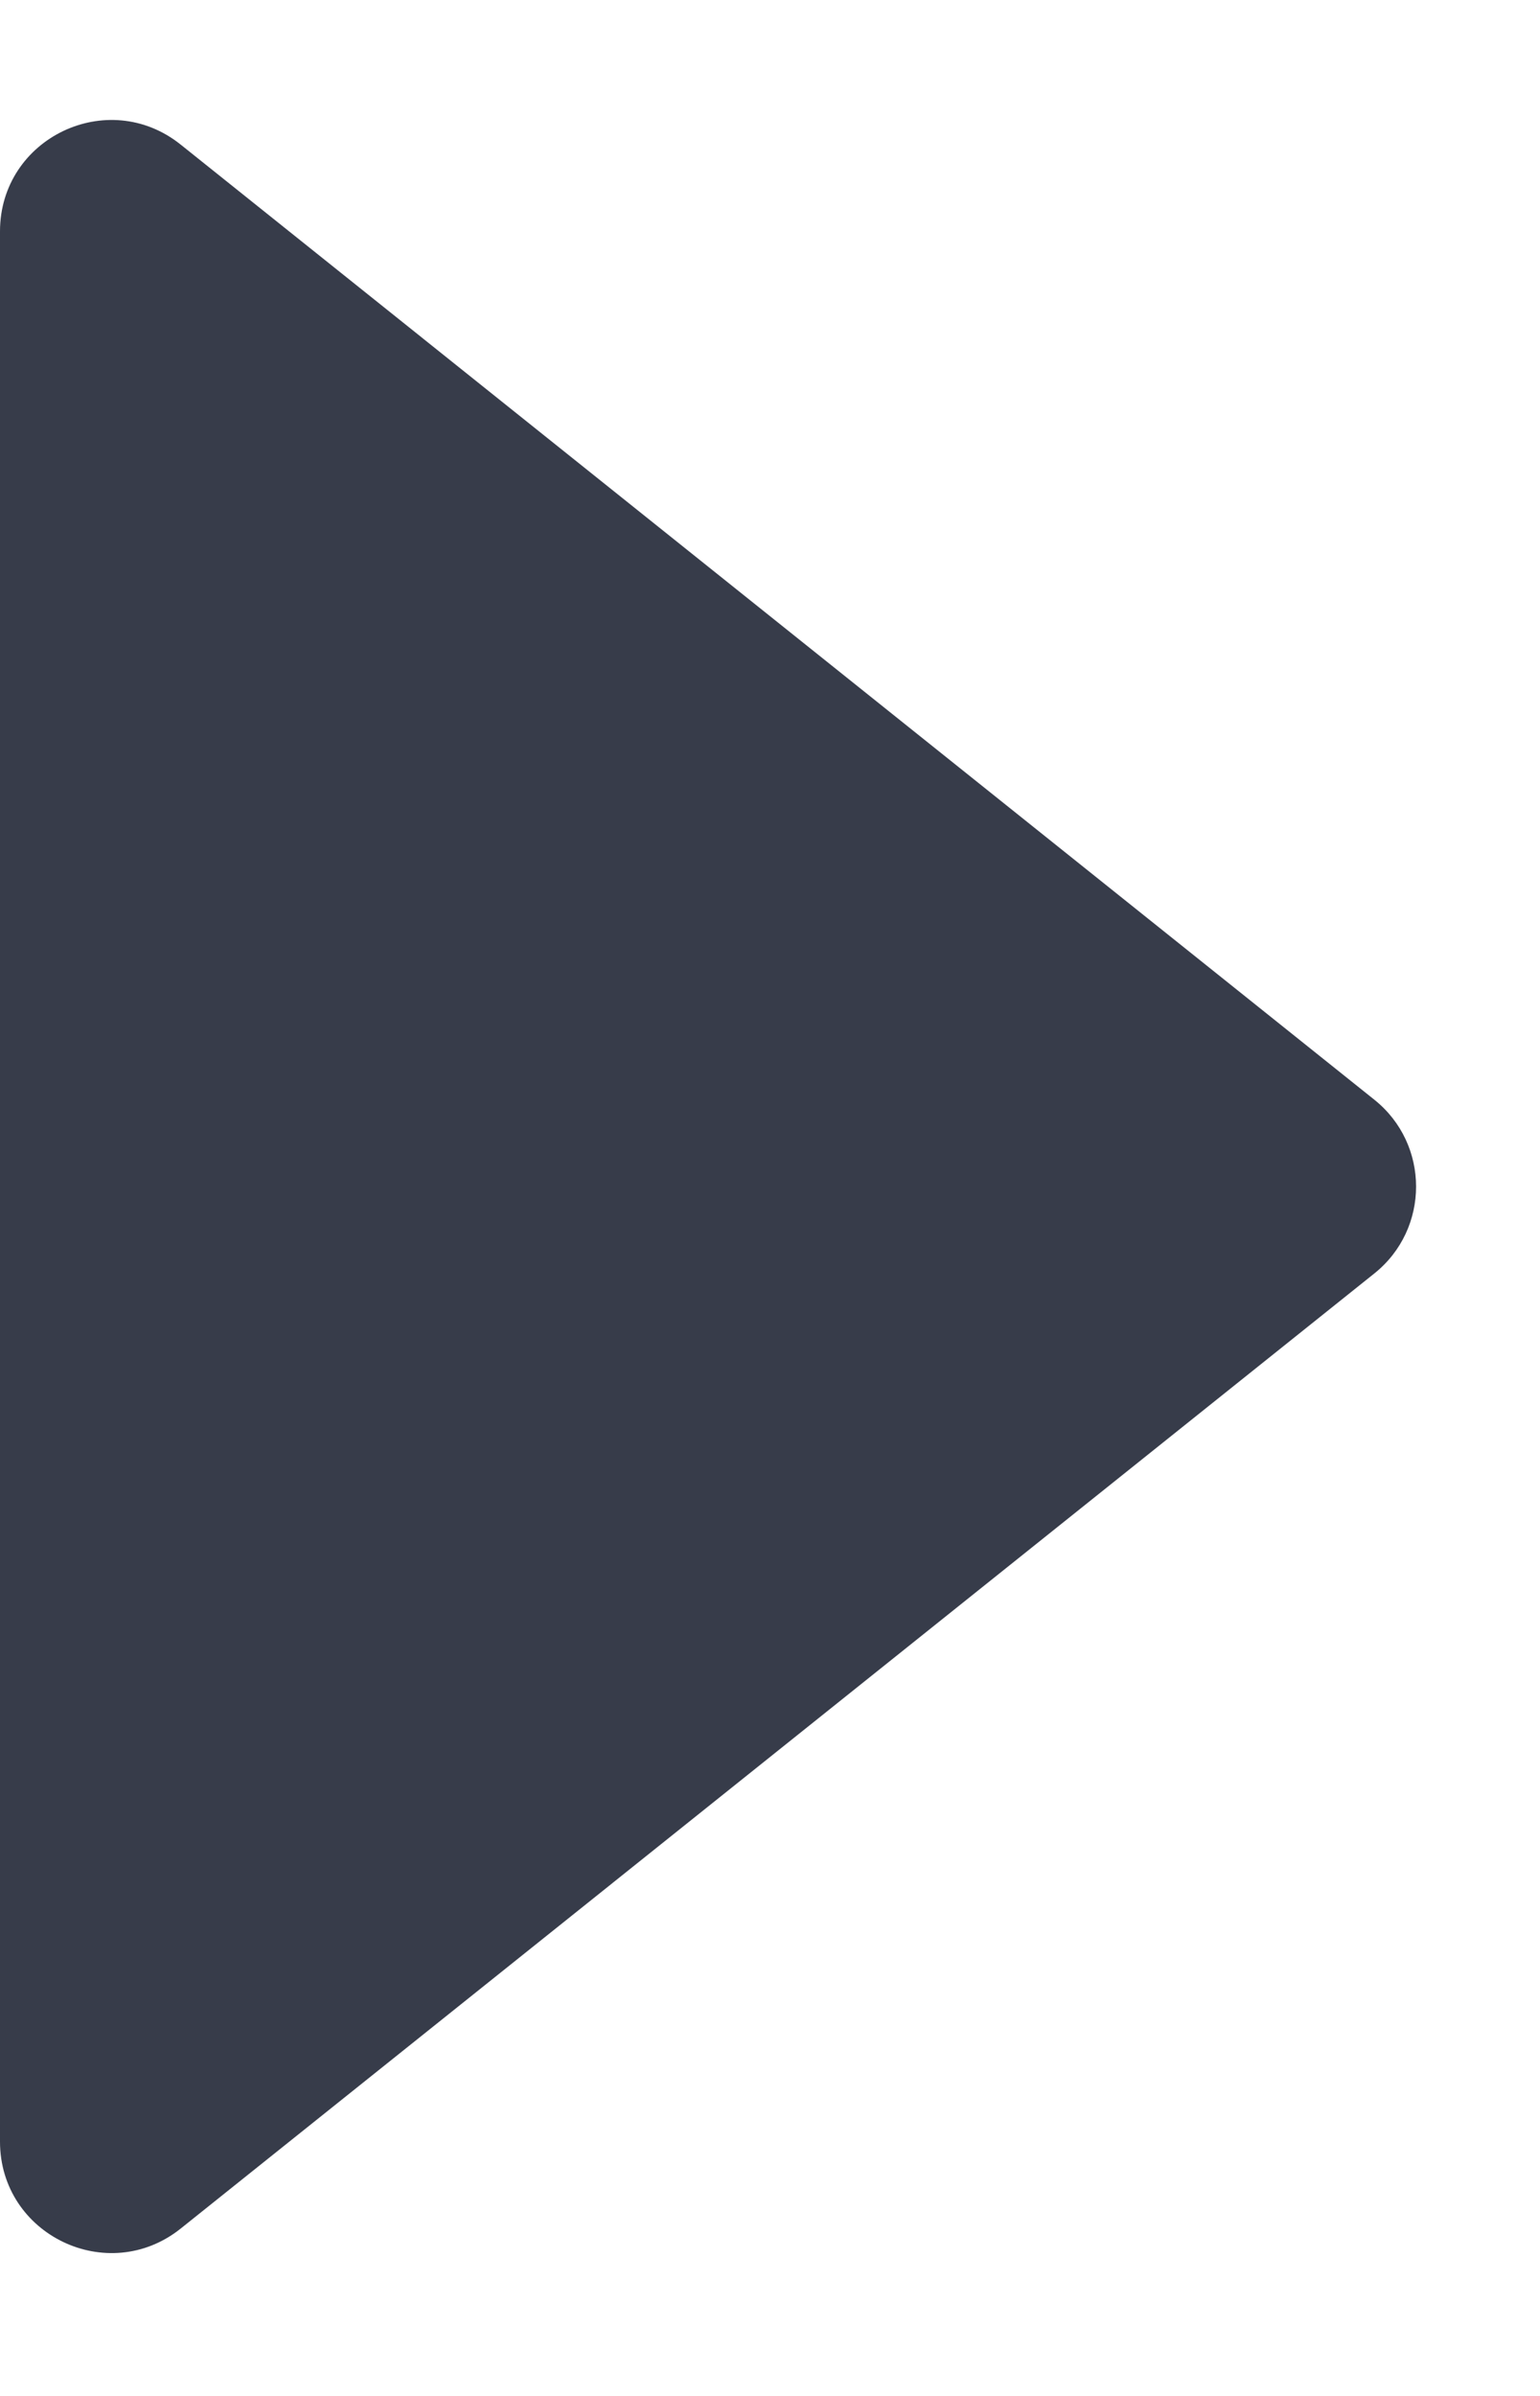 <svg width="9" height="14" viewBox="0 0 9 14" fill="none" xmlns="http://www.w3.org/2000/svg">
<path fill-rule="evenodd" clip-rule="evenodd" d="M0 1.352C0 0.807 0.63 0.504 1.056 0.845L8.032 6.426C8.357 6.686 8.357 7.181 8.032 7.441L1.056 13.022C0.63 13.362 0 13.059 0 12.514L0 1.352Z" fill="#373C4A"/>
</svg>
